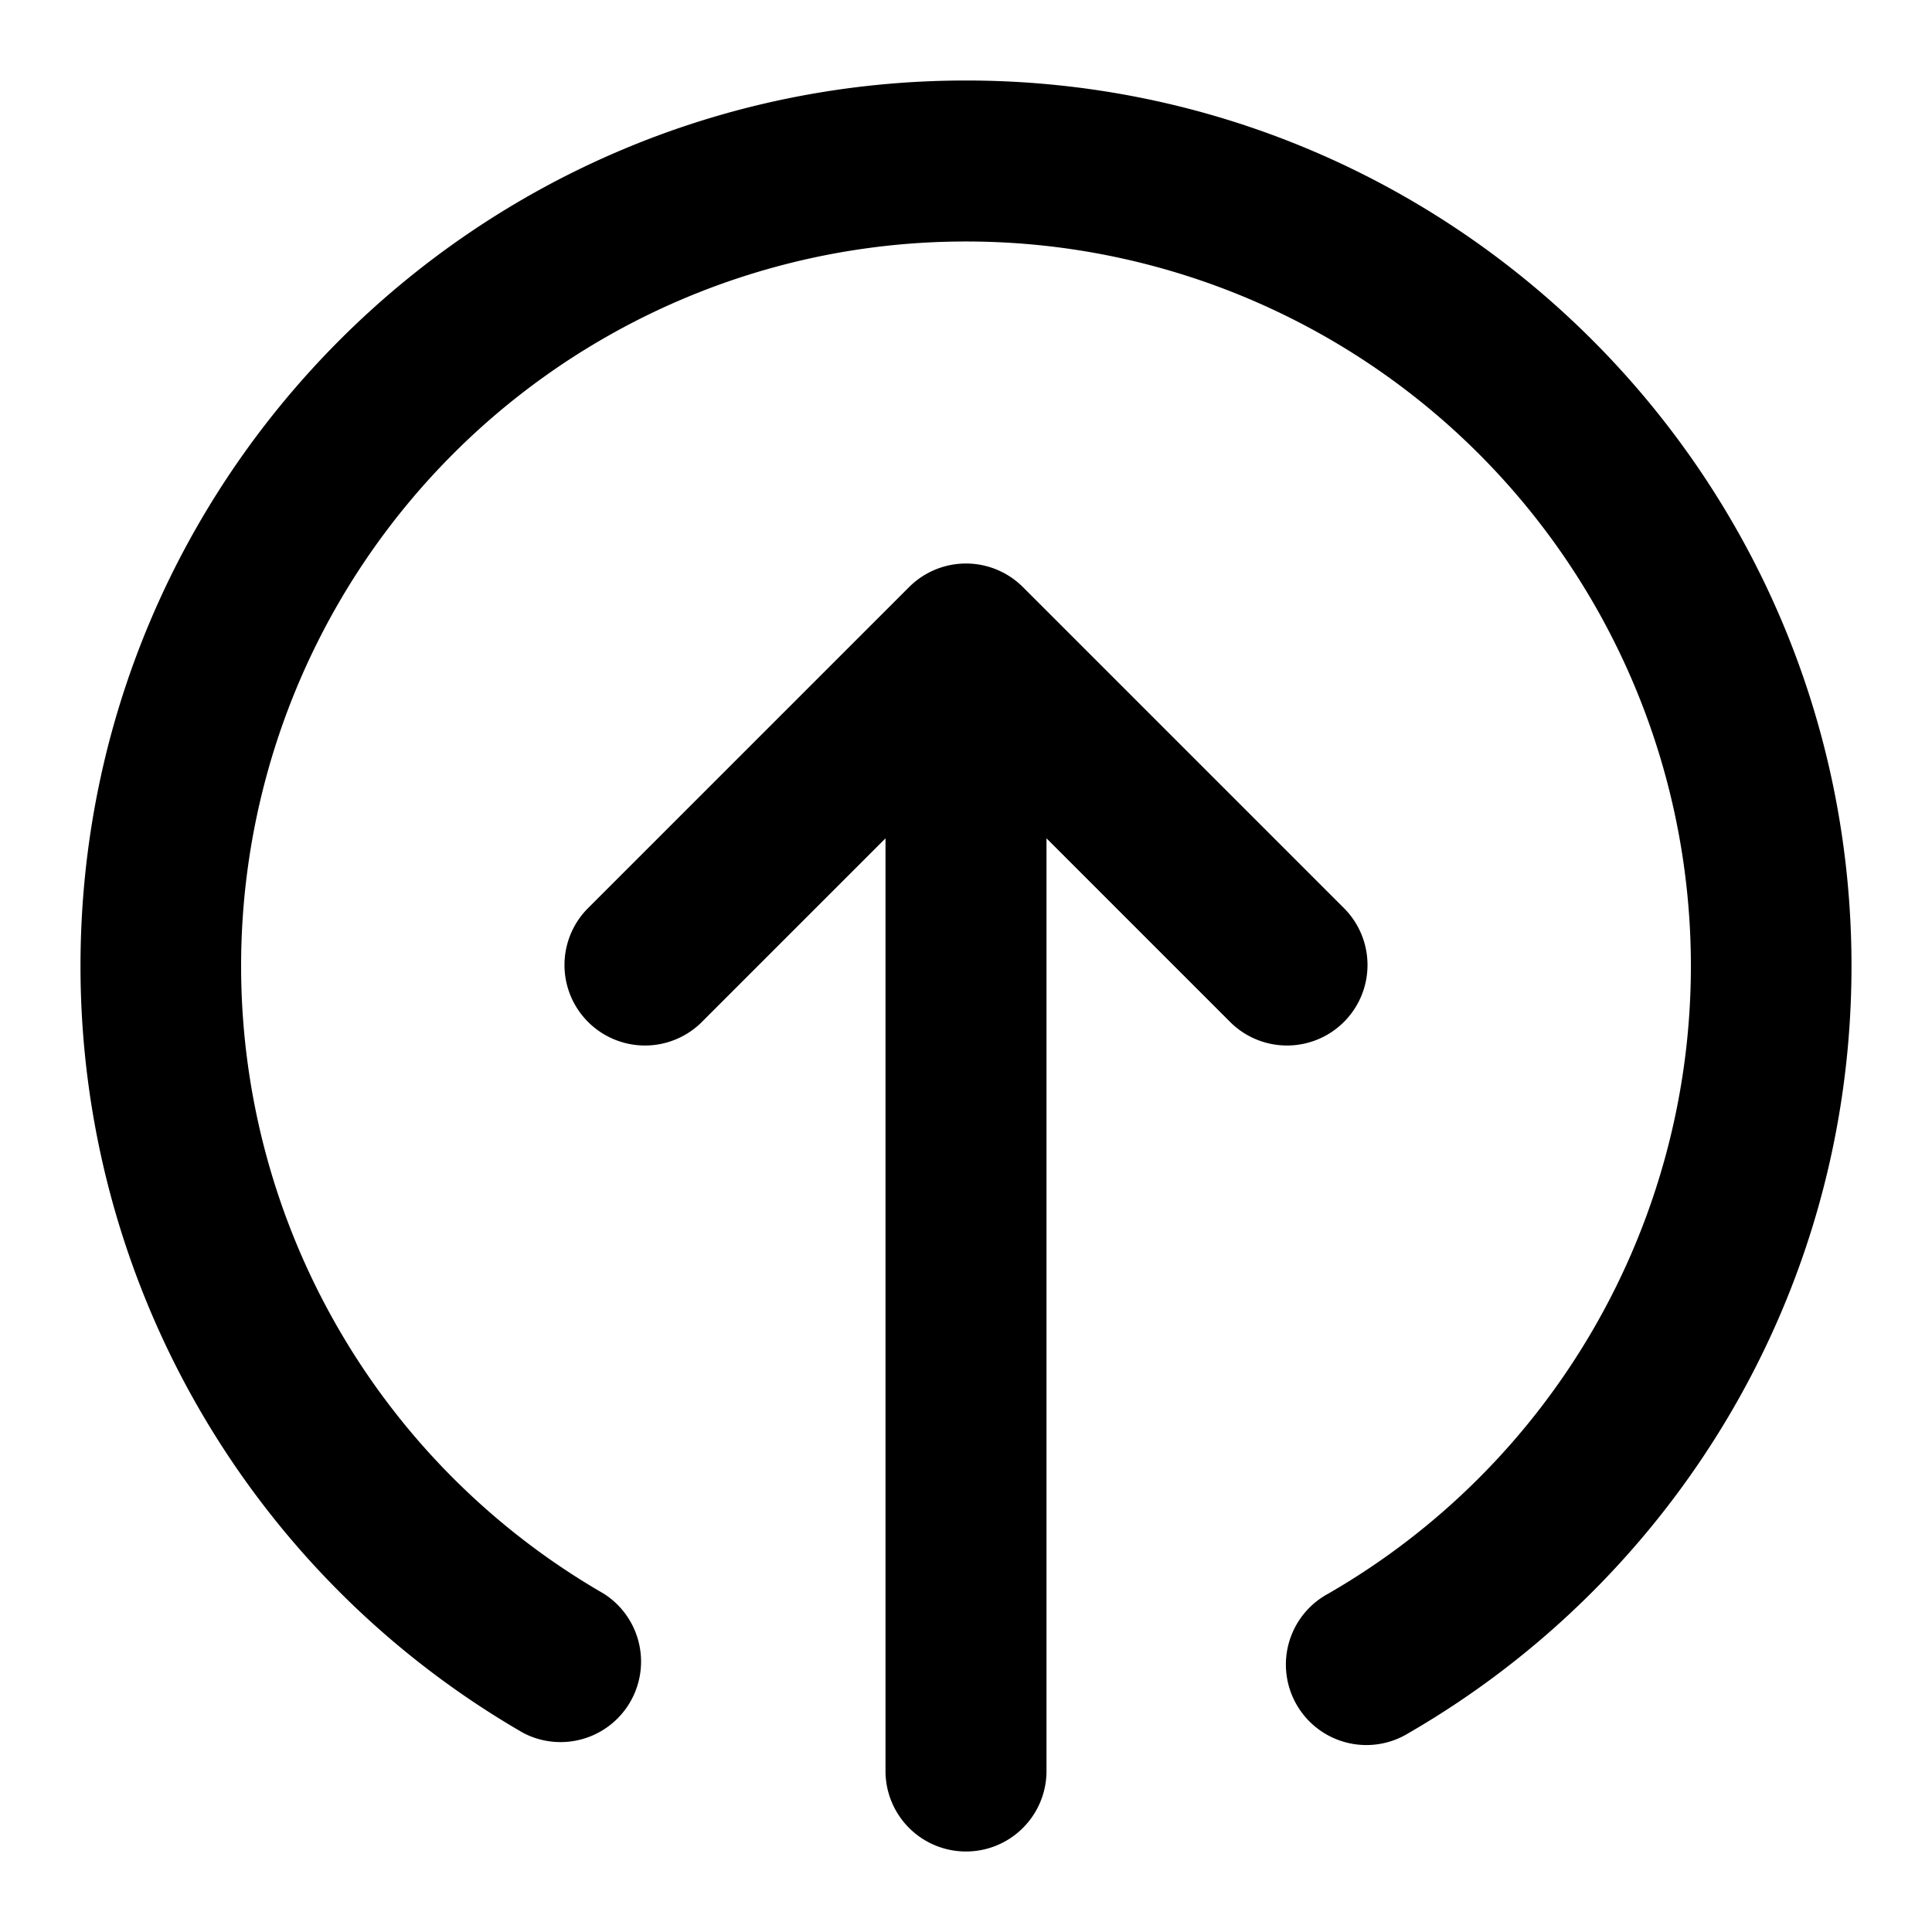 <svg xmlns="http://www.w3.org/2000/svg" width="24" height="24" viewBox="0 0 24 24">
  <path fill-rule="evenodd" d="M12 3a9 9 0 0 0-4.5 16.797 1 1 0 0 1-1 1.73A10.996 10.996 0 0 1 1 12C1 5.925 5.925 1 12 1s11 4.925 11 11c0 4.073-2.214 7.627-5.5 9.528a1 1 0 1 1-1-1.731A9 9 0 0 0 12 3Zm-4.707 8.293 4-4a1 1 0 0 1 1.414 0l4 4a1 1 0 0 1-1.414 1.414L13 10.414V22a1 1 0 1 1-2 0V10.414l-2.293 2.293a1 1 0 0 1-1.414-1.414Z" clip-rule="evenodd"/>
</svg>
